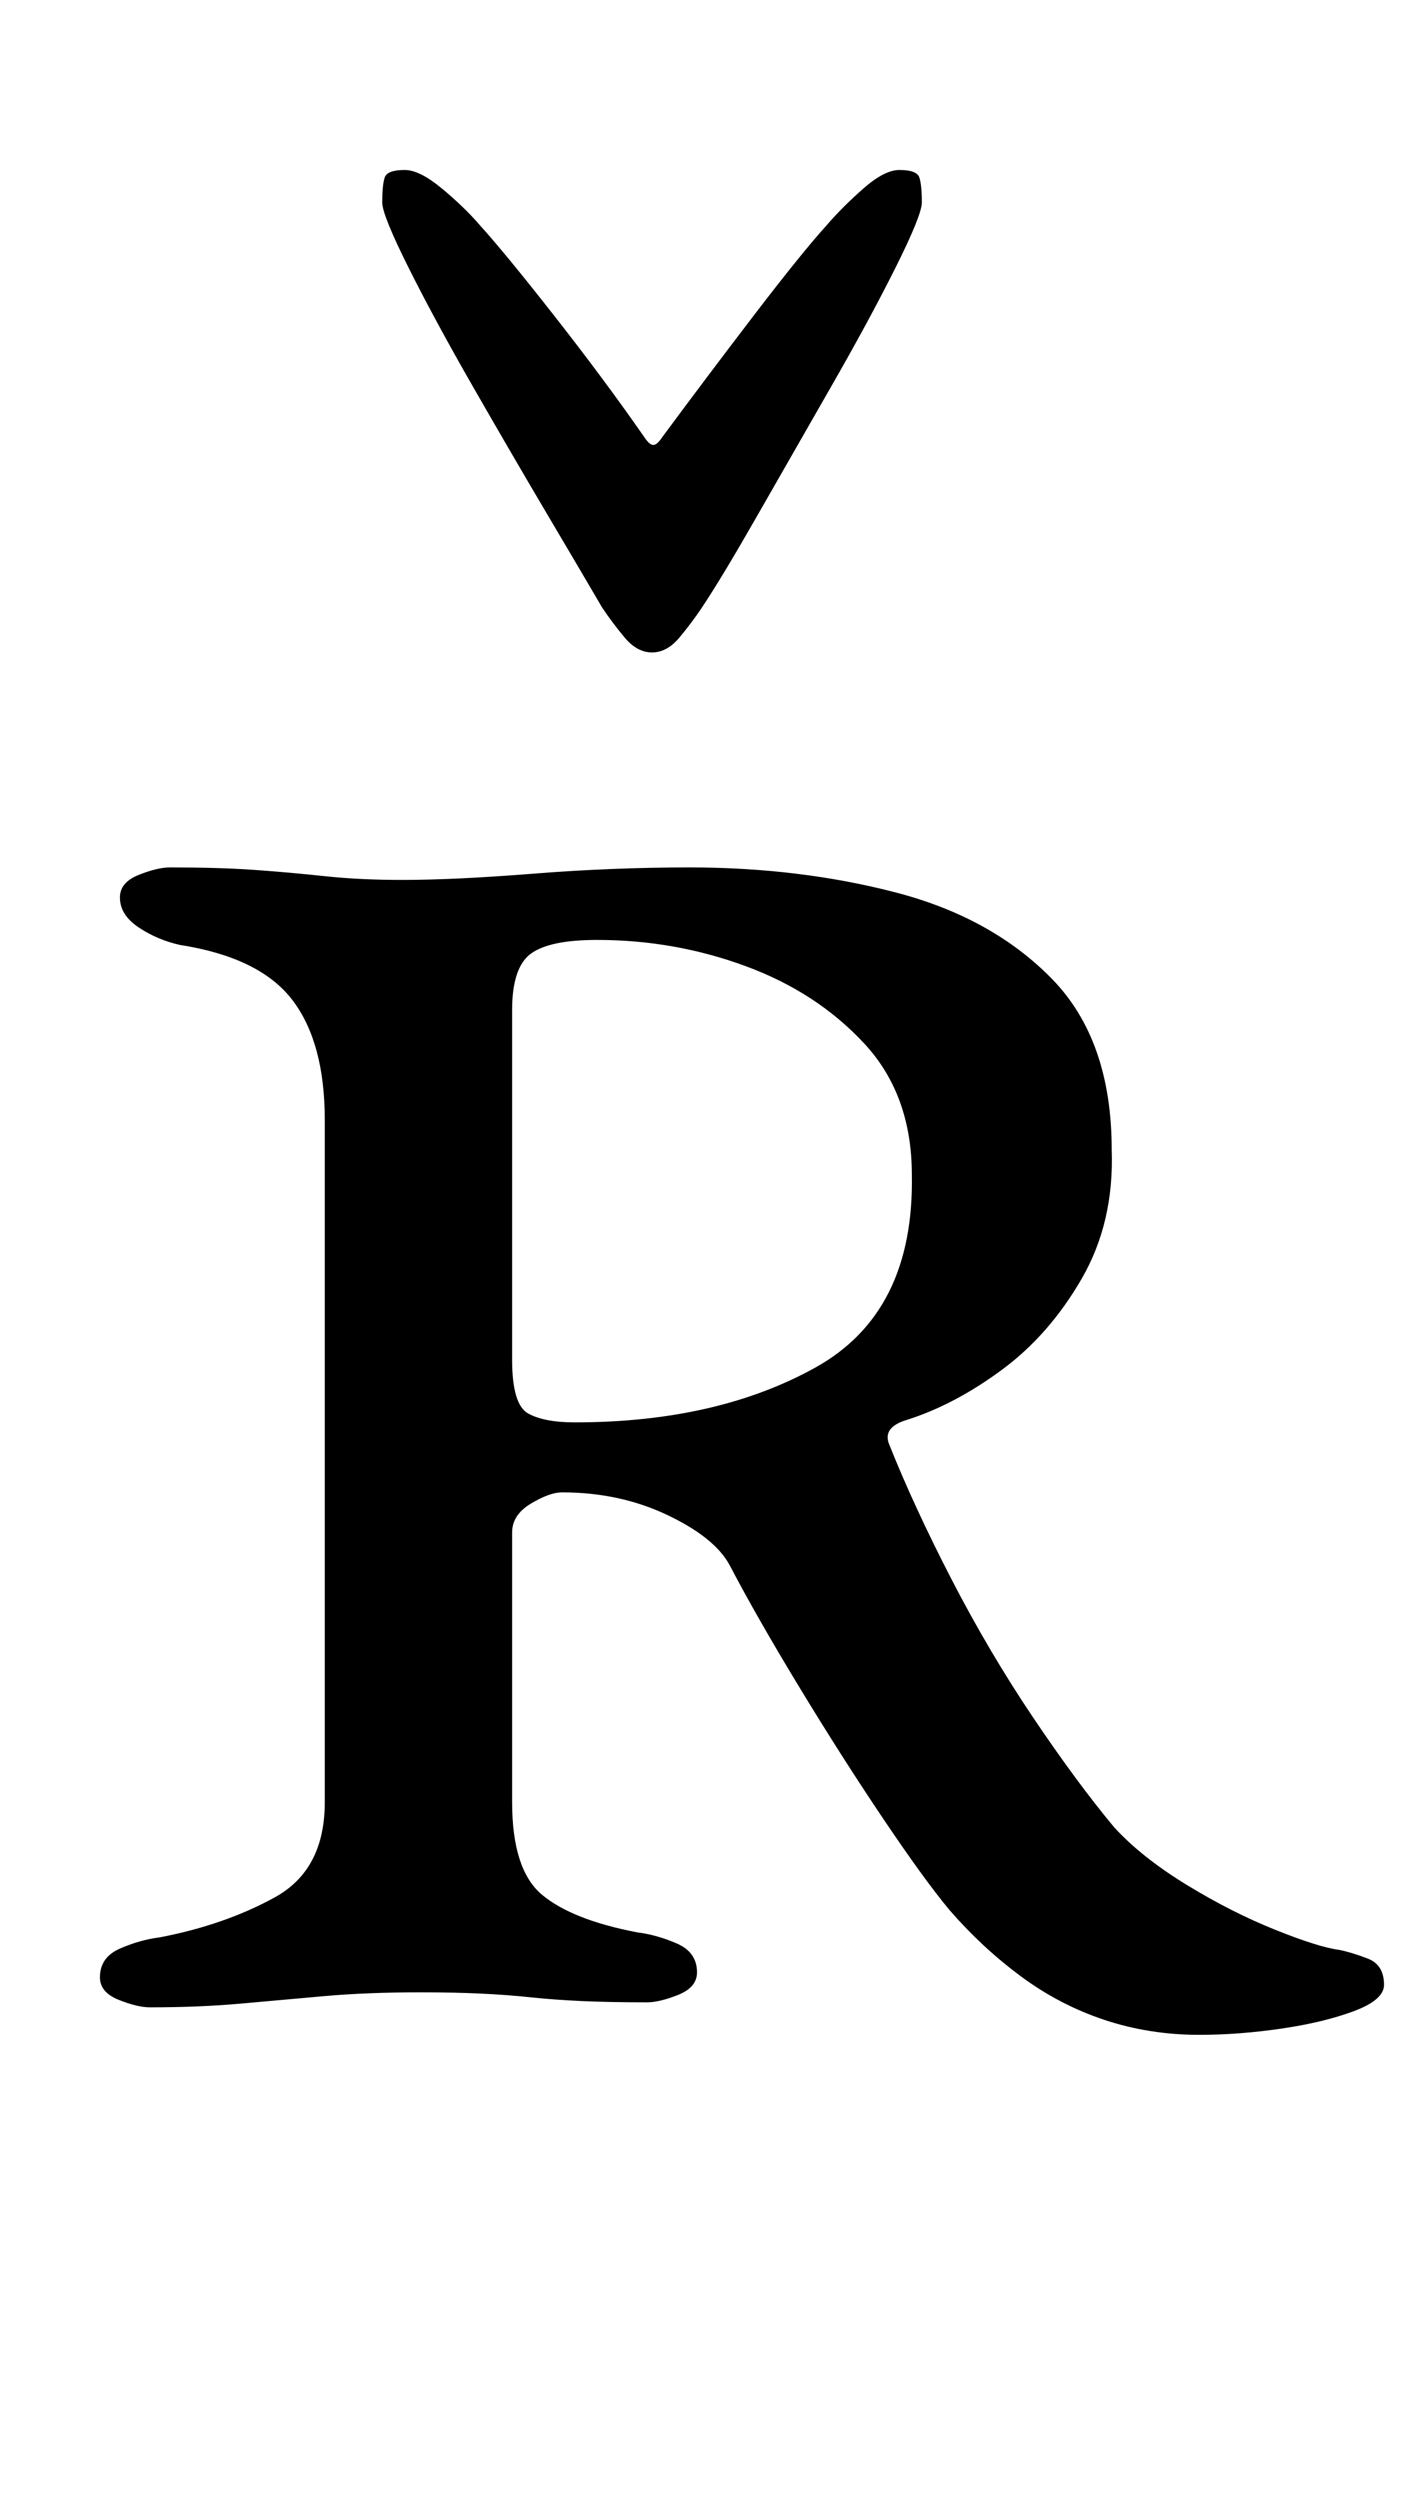 <?xml version="1.0" standalone="no"?>
<!DOCTYPE svg PUBLIC "-//W3C//DTD SVG 1.1//EN" "http://www.w3.org/Graphics/SVG/1.1/DTD/svg11.dtd" >
<svg xmlns="http://www.w3.org/2000/svg" xmlns:xlink="http://www.w3.org/1999/xlink" version="1.1" viewBox="-10 0 564 1000">
  <g transform="matrix(1 0 0 -1 0 800)">
   <path fill="currentColor"
d="M470 -14q-20 0 -38 6t-33.5 17.5t-28.5 26.5q-10 12 -26.5 36.5t-33.5 52.5t-28 49q-6 11 -25 20t-42 9q-5 0 -12.5 -4.5t-7.5 -11.5v-108q0 -27 12 -37t38 -15q8 -1 16 -4.5t8 -11.5q0 -6 -7.5 -9t-12.5 -3q-15 0 -26 0.5t-20.5 1.5t-20 1.5t-24.5 0.5q-21 0 -38 -1.5
t-33.5 -3t-36.5 -1.5q-5 0 -12.5 3t-7.5 9q0 8 8 11.5t16 4.5q26 5 46 16t20 38v273q0 31 -13 48t-45 22q-9 2 -16.5 7t-7.5 12q0 6 7.5 9t12.5 3q20 0 34 -1t28 -2.5t31 -1.5q21 0 52.5 2.5t62.5 2.5q44 0 82.5 -10t62.5 -34.5t24 -68.5q1 -29 -12 -51.5t-32 -36.5t-38 -20
q-10 -3 -7 -10q10 -25 25 -54t32.5 -55t32.5 -44q11 -12 29 -23t35.5 -18t25.5 -8q5 -1 11.5 -3.5t6.5 -10.5q0 -6 -12 -10.5t-29 -7t-33 -2.5zM220 231q57 0 96.5 22t38.5 77q0 32 -19 52.5t-47.5 31t-59.5 10.5q-19 0 -26.5 -5.5t-7.5 -22.5v-140q0 -18 6.5 -21.5
t18.5 -3.5zM251 539q-6 0 -11 6t-9 12q-7 12 -21.5 36.5t-30 51.5t-26 48t-10.5 26q0 7 1 10t8 3q6 0 15 -7.5t15 -14.5q10 -11 30 -36.5t36 -48.5q2 -3 3.5 -3t3.5 3q17 23 36.5 48.5t29.5 36.5q6 7 14.5 14.5t14.5 7.5q7 0 8 -3t1 -10q0 -5 -10.5 -26t-26 -48t-29.5 -51.5
t-22 -36.5q-4 -6 -9 -12t-11 -6z" />
  </g>

</svg>
